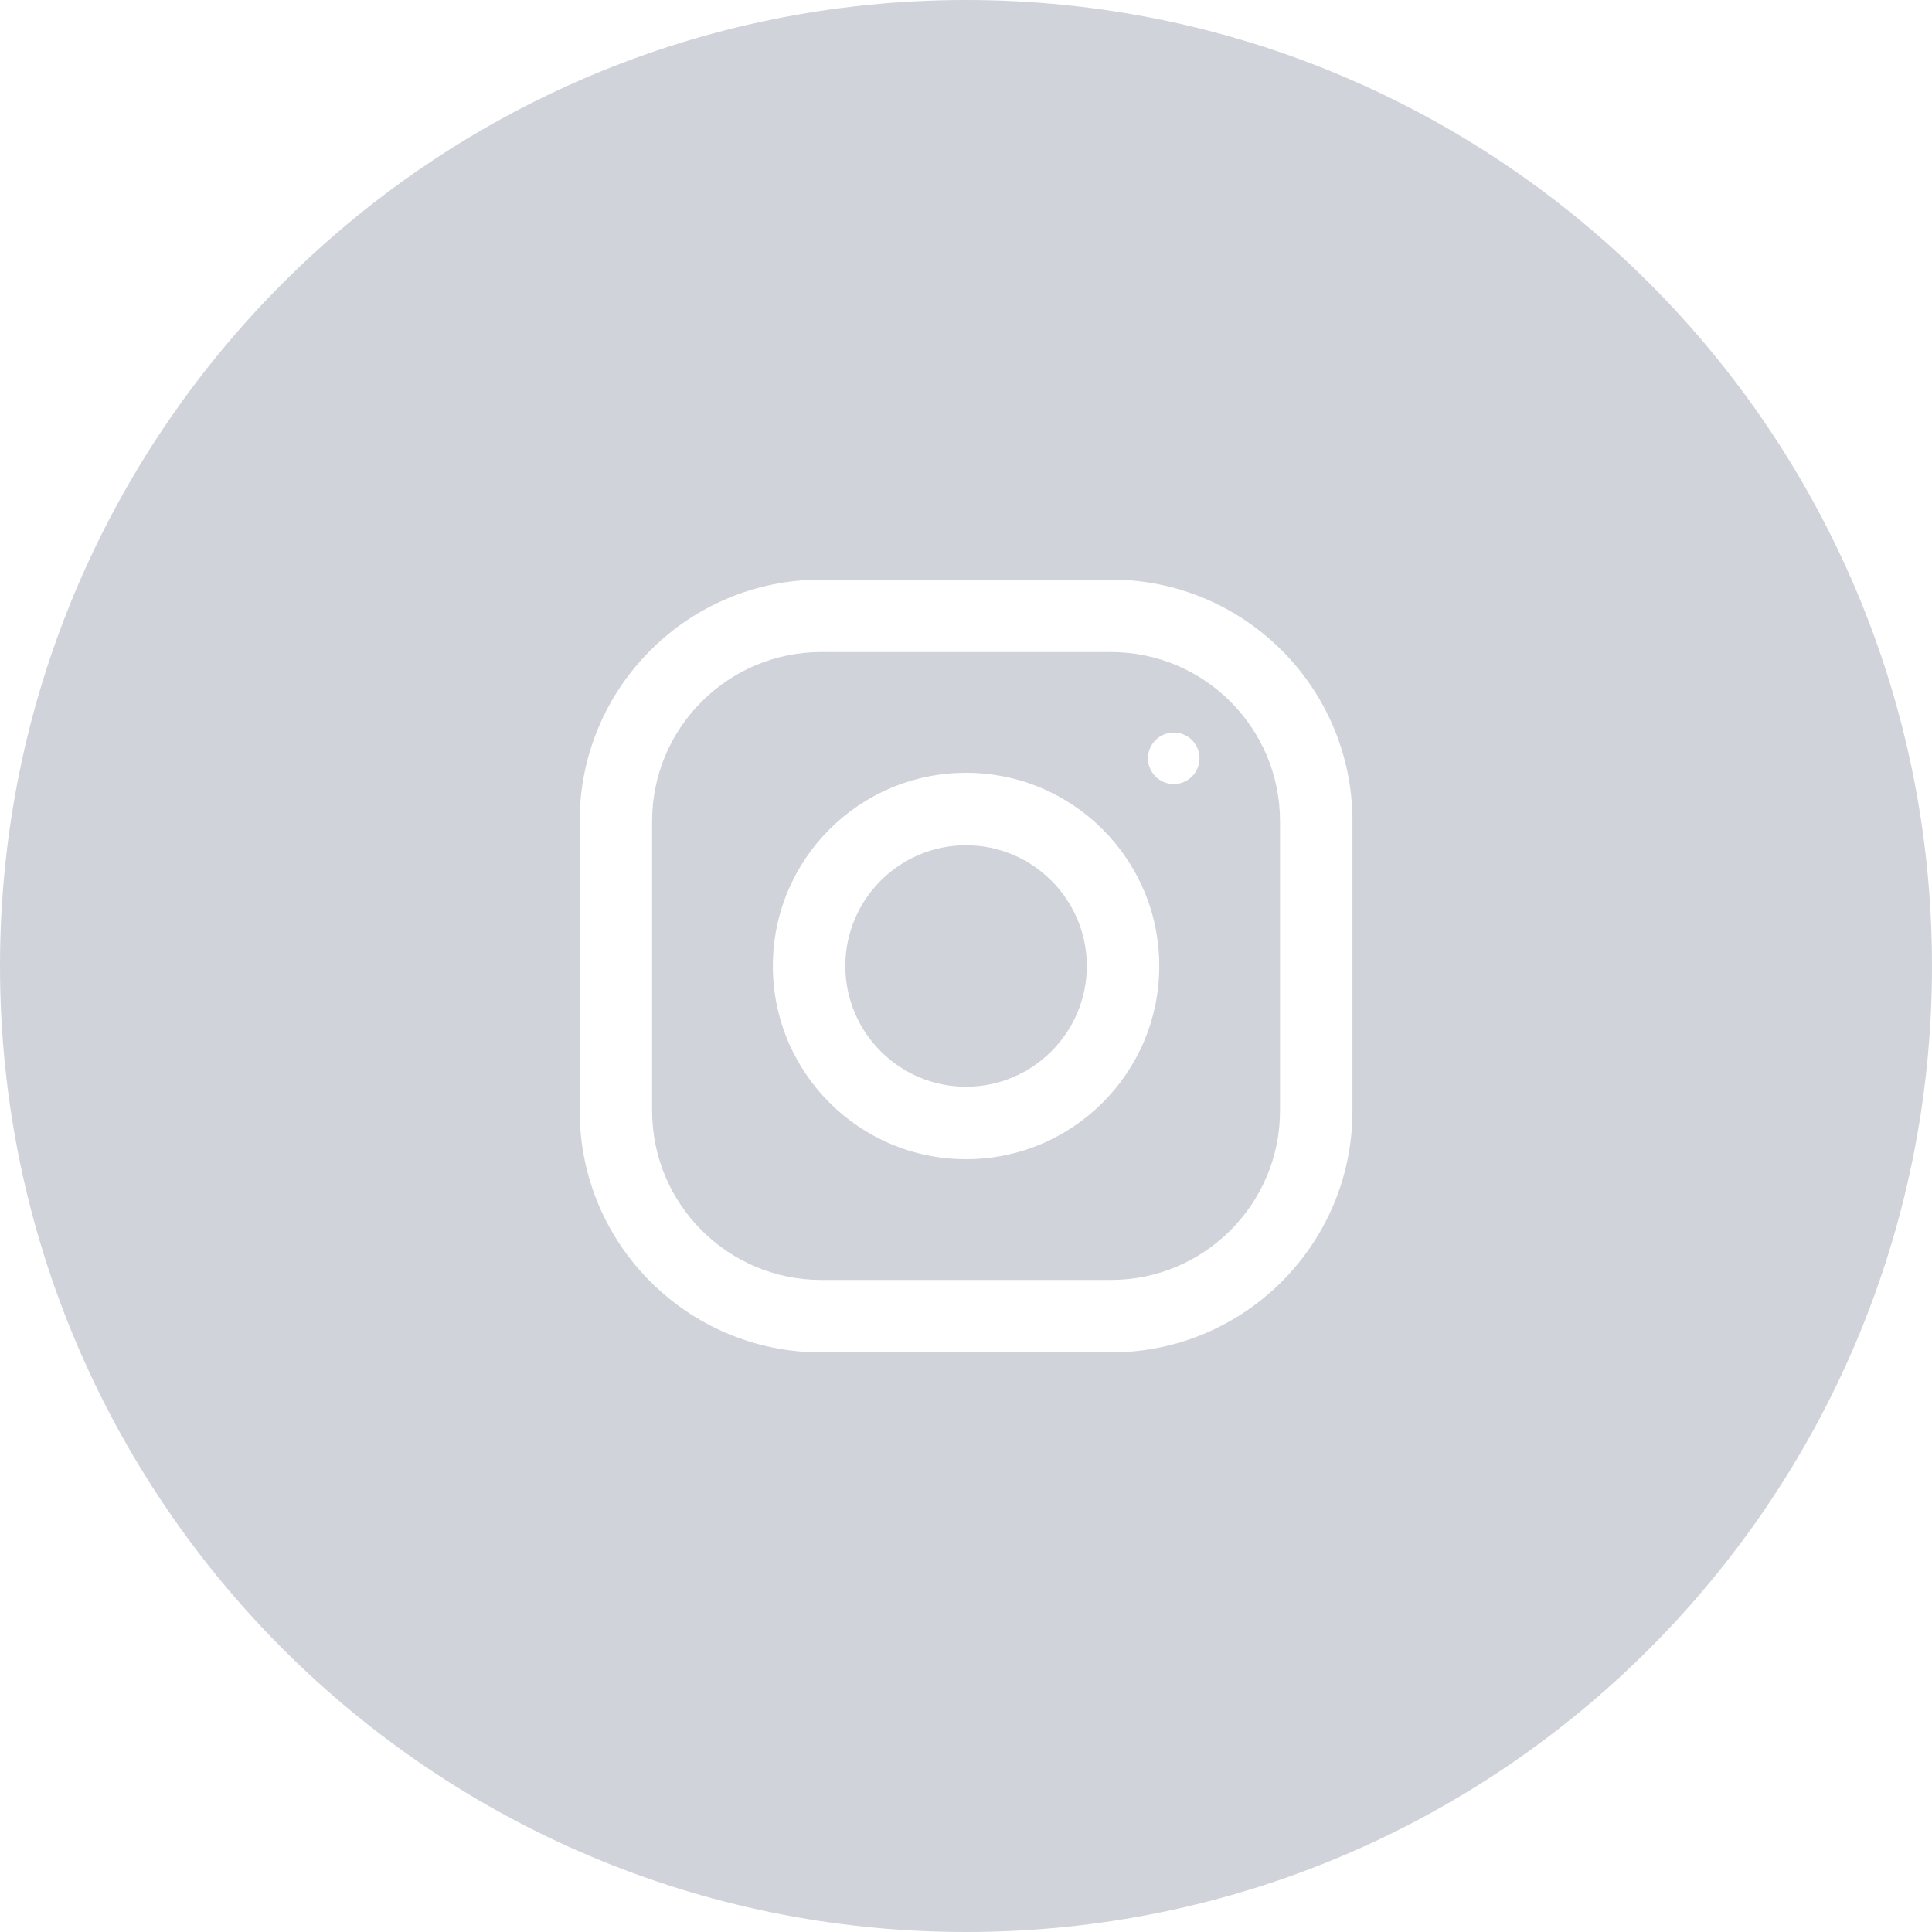<svg width="30" height="30" viewBox="0 0 30 30" fill="none" xmlns="http://www.w3.org/2000/svg">
<path fill-rule="evenodd" clip-rule="evenodd" d="M15 30C23.284 30 30 23.284 30 15C30 6.716 23.284 0 15 0C6.716 0 0 6.716 0 15C0 23.284 6.716 30 15 30ZM12.751 9H17.251C19.322 9 21.001 10.679 21.001 12.75V17.25C21.001 19.321 19.322 21 17.251 21H12.751C10.68 21 9.001 19.321 9.001 17.25V12.75C9.001 10.679 10.68 9 12.751 9ZM17.251 19.875C18.698 19.875 19.876 18.697 19.876 17.25V12.75C19.876 11.302 18.698 10.125 17.251 10.125H12.751C11.303 10.125 10.126 11.302 10.126 12.75V17.25C10.126 18.697 11.303 19.875 12.751 19.875H17.251ZM15.001 12C13.344 12 12.001 13.343 12.001 15C12.001 16.657 13.344 18 15.001 18C16.657 18 18.001 16.657 18.001 15C18.001 13.343 16.657 12 15.001 12ZM15.001 16.875C13.967 16.875 13.126 16.033 13.126 15C13.126 13.966 13.967 13.125 15.001 13.125C16.034 13.125 16.876 13.966 16.876 15C16.876 16.033 16.034 16.875 15.001 16.875ZM18.626 11.775C18.626 11.995 18.447 12.175 18.226 12.175C18.005 12.175 17.826 11.995 17.826 11.775C17.826 11.554 18.005 11.375 18.226 11.375C18.447 11.375 18.626 11.554 18.626 11.775Z" fill="#152748" fill-opacity="0.2"/>
</svg>
